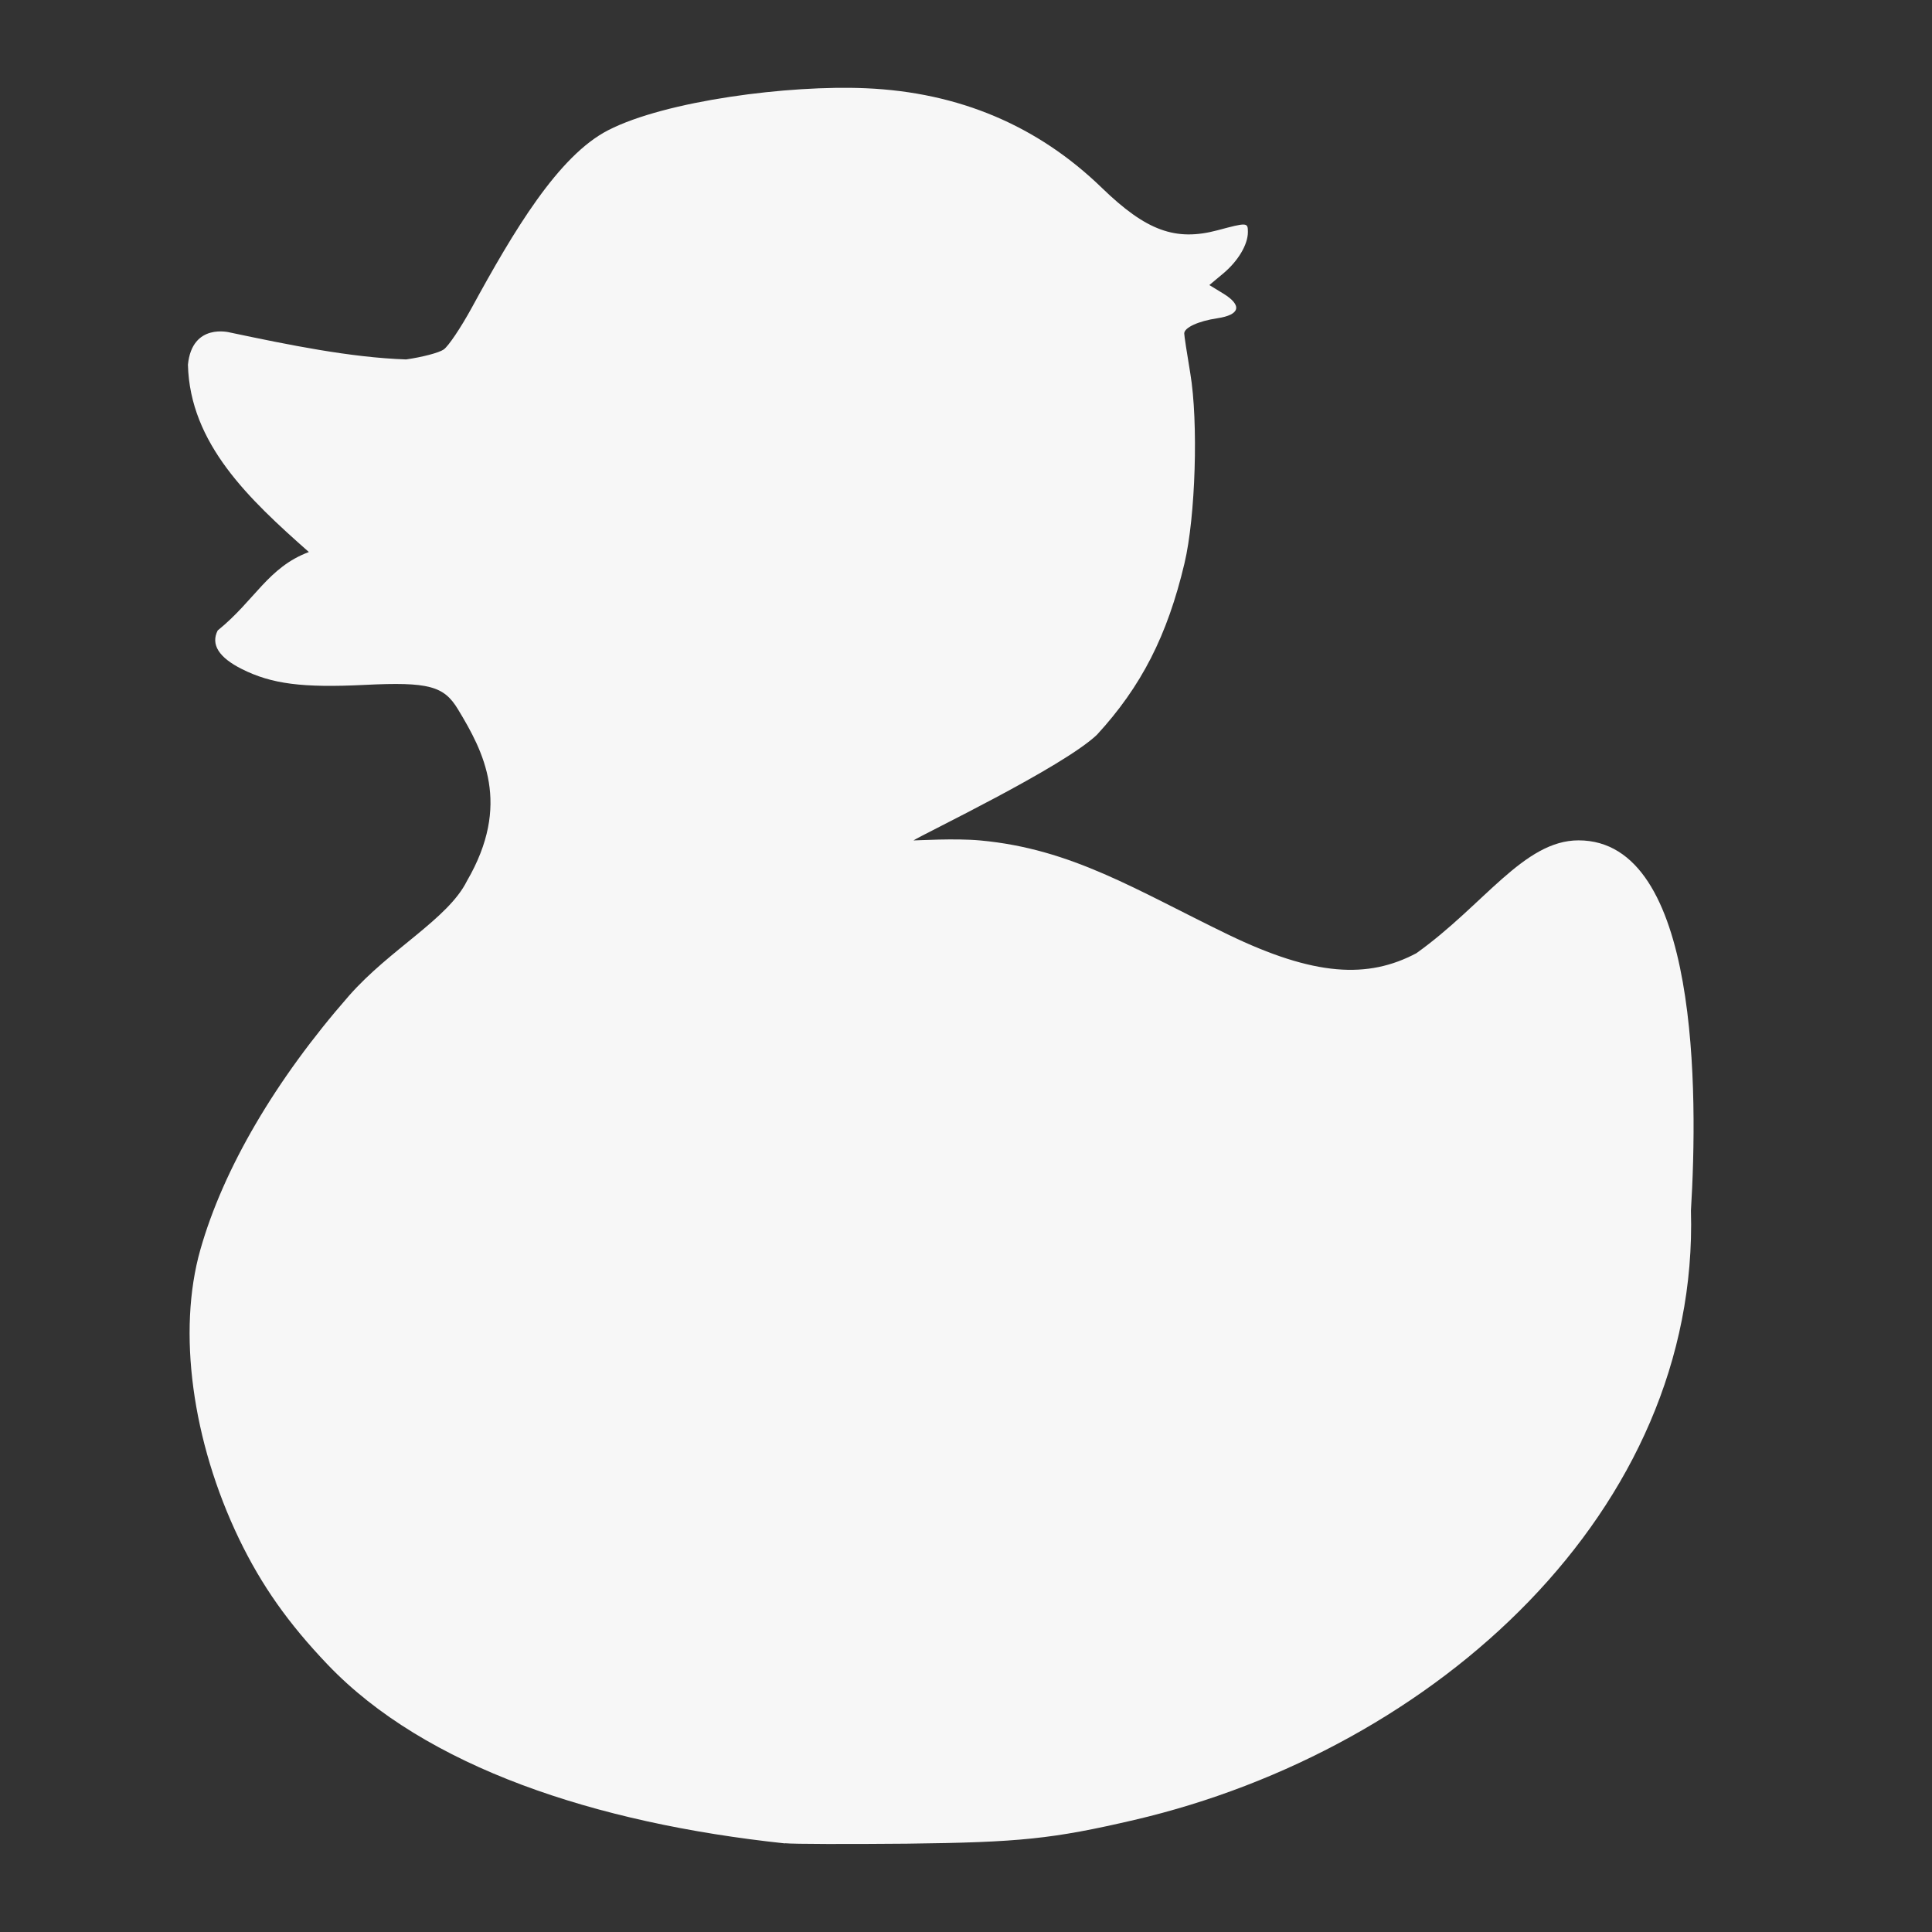 <?xml version="1.0" encoding="UTF-8" standalone="no"?>
<svg
   xmlns:dc="http://purl.org/dc/elements/1.1/"
   xmlns:cc="http://creativecommons.org/ns#"
   xmlns:rdf="http://www.w3.org/1999/02/22-rdf-syntax-ns#"
   xmlns:svg="http://www.w3.org/2000/svg"
   xmlns="http://www.w3.org/2000/svg"
   xmlns:sodipodi="http://sodipodi.sourceforge.net/DTD/sodipodi-0.dtd"
   xmlns:inkscape="http://www.inkscape.org/namespaces/inkscape"
   viewBox="0 0 22 22"
   id="svg"
   version="1.1"
   inkscape:version="0.92.3 (2405546, 2018-03-11)"
   width="100%"
   height="100%"
   sodipodi:docname="anatine-indicator.svg">
  <rect x="0" y="0" width="22" height="22" fill="#333333" stroke="none"/>
  <defs
     id="defs81">
    <style
       id="current-color-scheme"
       type="text/css">
      .ColorScheme-Text {
        color:#7B7C7E;
      }
      .ColorScheme-Background{
        color:#EFF0F1;
      }
      .ColorScheme-Highlight{
        color:#3DAEE6;
      }
      .ColorScheme-ViewText {
        color:#7B7C7E;
      }
      .ColorScheme-ViewBackground{
        color:#FCFCFC;
      }
      .ColorScheme-ViewHover {
        color:#3DAEE6;
      }
      .ColorScheme-ViewFocus{
        color:#1E92FF;
      }
      .ColorScheme-ButtonText {
        color:#7B7C7E;
      }
      .ColorScheme-ButtonBackground{
        color:#EFF0F1;
      }
      .ColorScheme-ButtonHover {
        color:#3DAEE6;
      }
      .ColorScheme-ButtonFocus{
        color:#1E92FF;
      }
</style>
  </defs>
  <sodipodi:namedview
     pagecolor="#3daee9"
     bordercolor="#666666"
     borderopacity="1"
     objecttolerance="10"
     gridtolerance="10"
     guidetolerance="10"
     inkscape:pageopacity="0.03921569"
     inkscape:pageshadow="2"
     inkscape:window-width="1366"
     inkscape:window-height="718"
     id="namedview32"
     showgrid="true"
     inkscape:zoom="5.6568542"
     inkscape:cx="14.830409"
     inkscape:cy="-11.840888"
     inkscape:window-x="0"
     inkscape:window-y="25"
     inkscape:window-maximized="1"
     inkscape:current-layer="svg"
     borderlayer="true"
     showguides="true"
     inkscape:guide-bbox="true"
     inkscape:snap-bbox="true">
    <inkscape:grid
       type="xygrid"
       id="grid3046"
       empspacing="5"
       visible="true"
       enabled="true"
       snapvisiblegridlinesonly="true" />
  </sodipodi:namedview>
  <path
     inkscape:connector-curvature="0"
     style="color:#7b7c7e;fill:#f7f7f7;stroke-width:1.429;fill-opacity:1"
     class="ColorScheme-Text"
     d="M 8.937,20.991 C 6.777,20.761 4.843,20.12 3.731,18.955 3.282,18.485 2.977,18.051 2.723,17.525 2.187,16.411 2.018,15.159 2.281,14.232 2.542,13.311 3.137,12.295 3.973,11.34 4.438,10.809 5.102,10.465 5.317,10.032 5.825,9.159 5.508,8.561 5.215,8.077 5.055,7.812 4.883,7.763 4.154,7.799 3.443,7.834 3.094,7.789 2.755,7.619 2.491,7.487 2.398,7.338 2.479,7.179 2.903,6.836 3.051,6.461 3.517,6.286 2.836,5.684 2.163,5.053 2.14,4.153 2.188,3.67 2.618,3.786 2.618,3.786 3.292,3.928 3.989,4.071 4.624,4.093 4.807,4.067 4.999,4.017 5.052,3.98 5.105,3.944 5.248,3.731 5.371,3.506 5.85,2.628 6.357,1.775 6.925,1.483 c 0.654,-0.336 2.058,-0.517 2.937,-0.478 1.056,0.046 1.954,0.425 2.686,1.135 0.504,0.488 0.837,0.61 1.317,0.482 0.337,-0.09 0.345,-0.09 0.345,0.02 0,0.144 -0.112,0.331 -0.282,0.473 l -0.157,0.131 0.159,0.097 c 0.218,0.134 0.192,0.242 -0.068,0.281 -0.215,0.032 -0.377,0.106 -0.377,0.173 0,0.024 0.031,0.228 0.069,0.454 0.093,0.555 0.06,1.632 -0.066,2.163 -0.195,0.824 -0.492,1.404 -0.998,1.954 -0.393,0.372 -1.985,1.133 -2.088,1.202 0.049,0 0.474,-0.026 0.76,2.5e-4 1.045,0.096 1.773,0.564 2.821,1.071 0.99,0.479 1.595,0.504 2.144,0.214 0.77,-0.548 1.224,-1.286 1.848,-1.286 1.377,1.143e-4 1.361,2.893 1.28,4.216 0.097,3.409 -2.896,6.135 -6.339,6.939 -0.929,0.216 -1.303,0.255 -2.591,0.27 -0.667,0.006 -1.291,0.005 -1.385,-0.005 z"
     id="path5" />
</svg>
